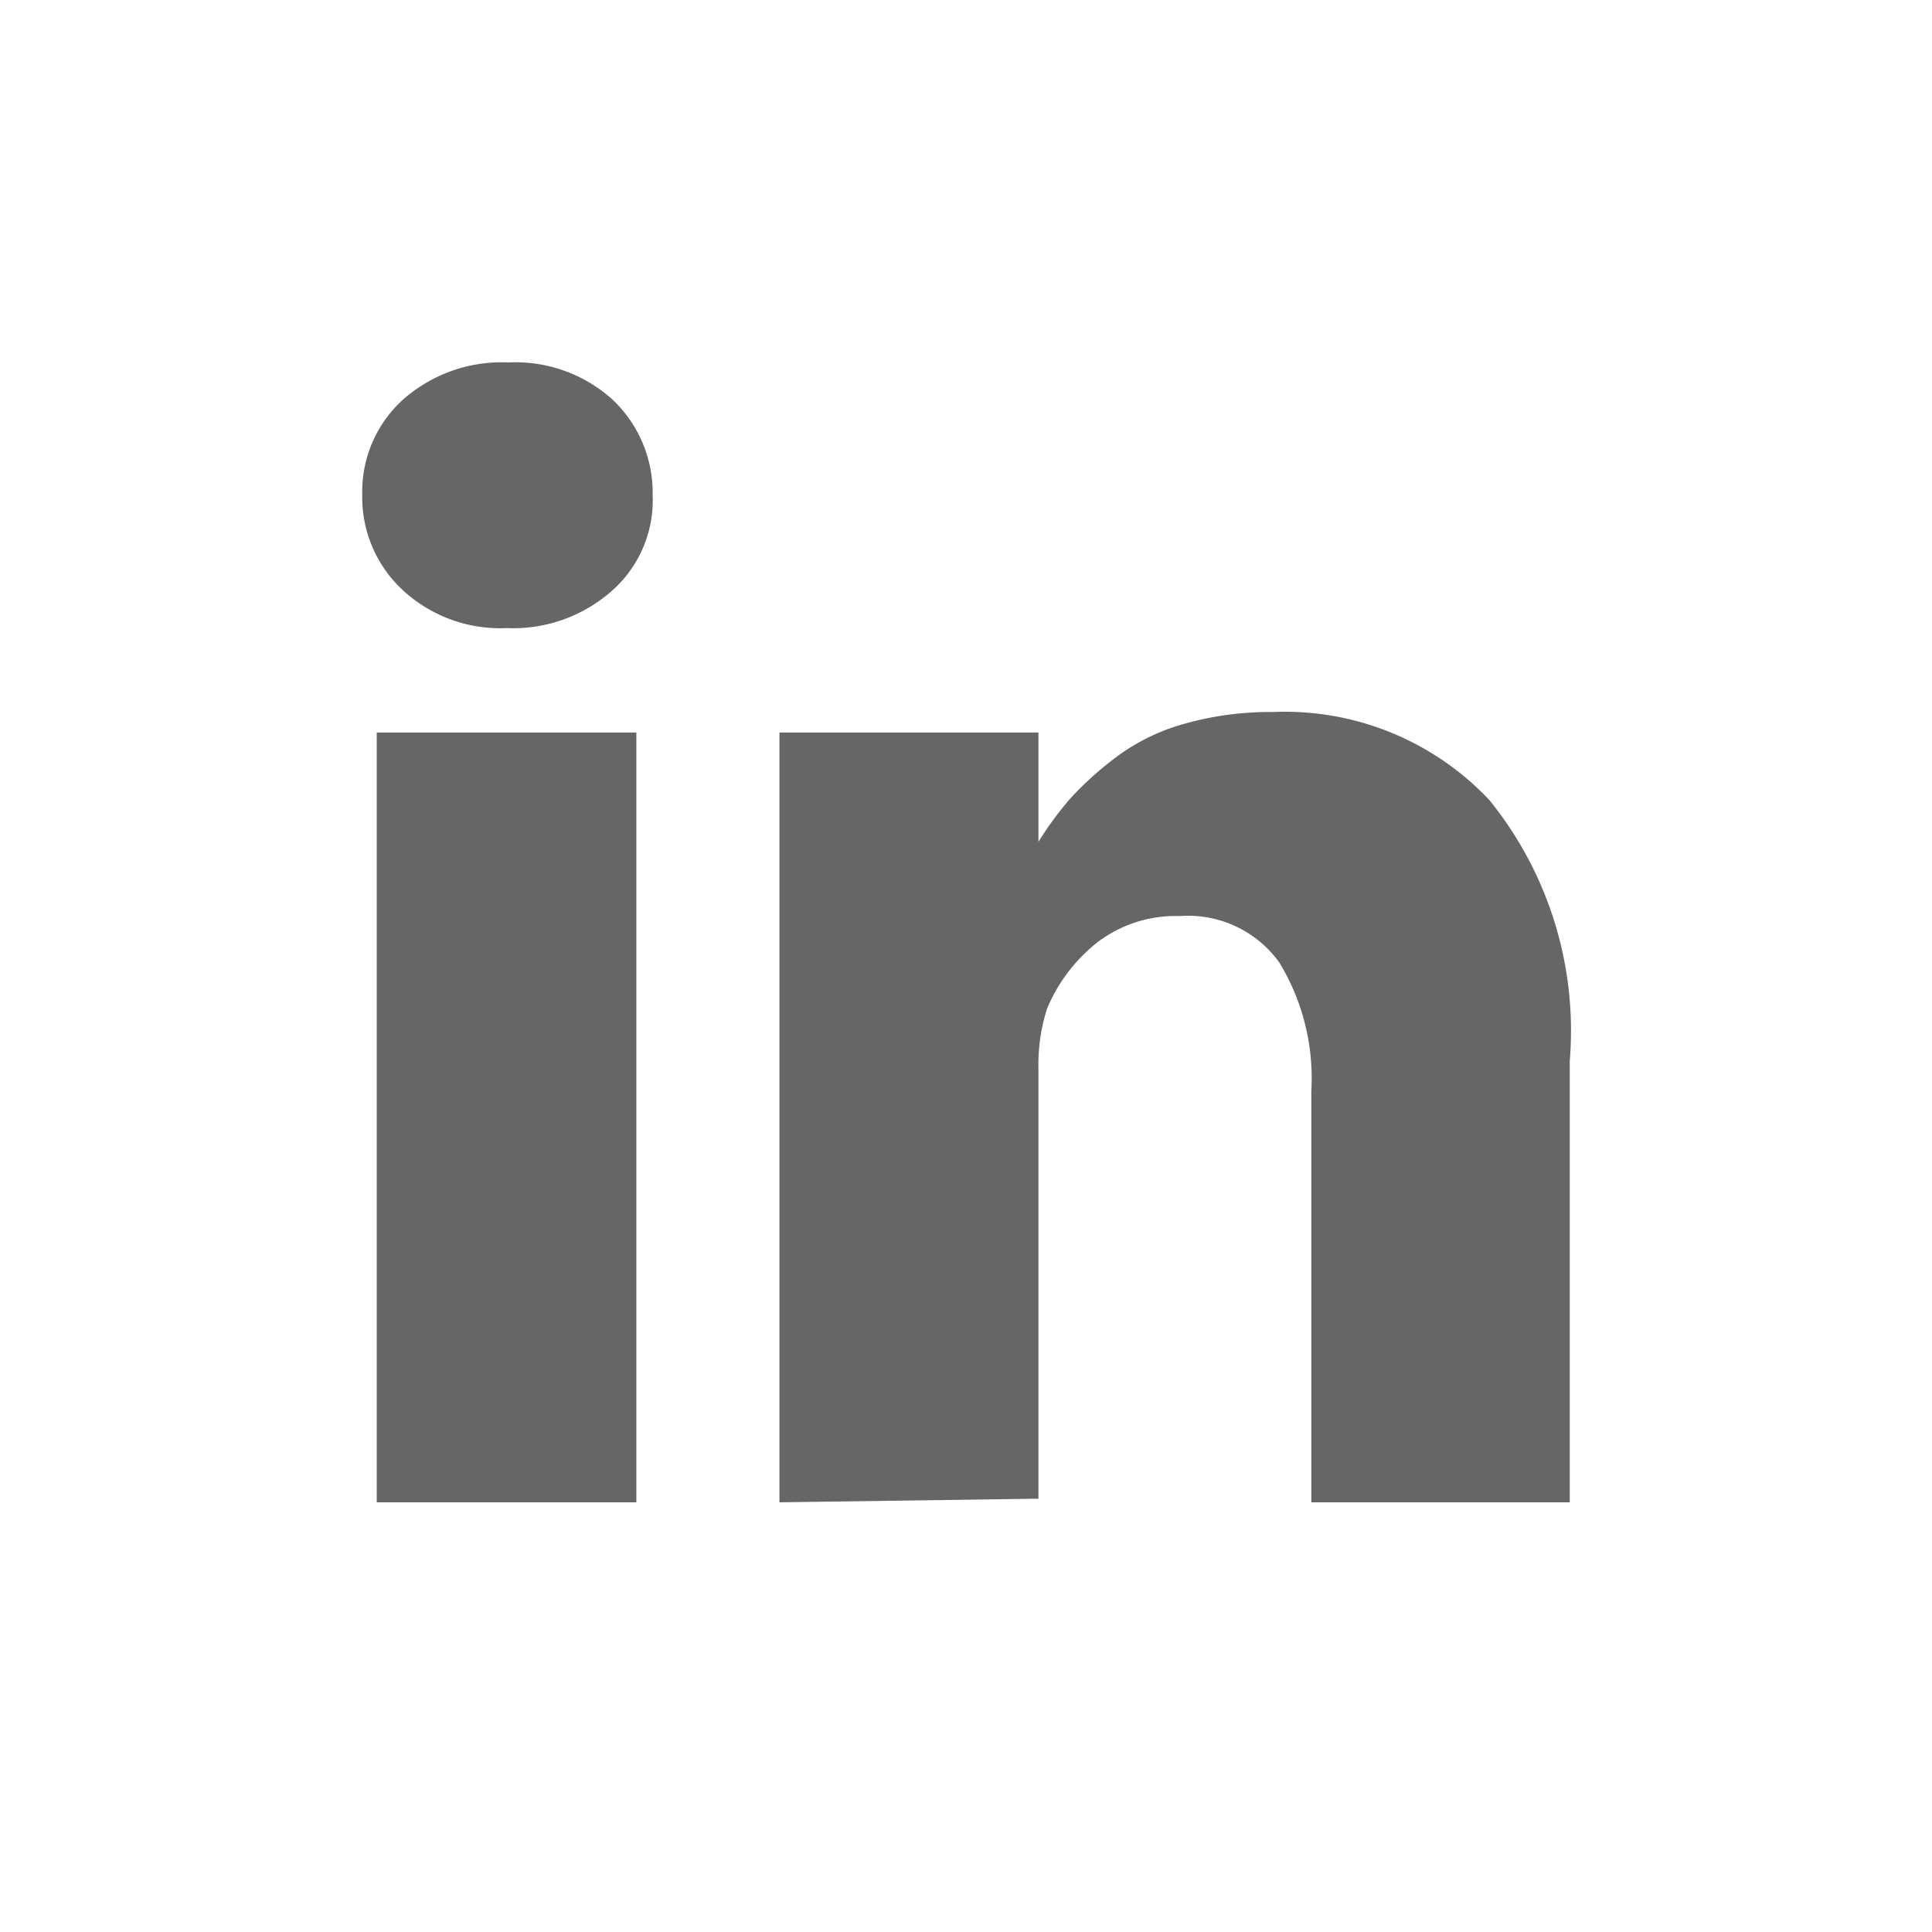 <svg xmlns="http://www.w3.org/2000/svg" width="32" height="32" viewBox="0 0 32 32"><path fill="#666" fill-rule="evenodd" d="M12.91 24.883v-12.75h4.29v1.81a5.6 5.6 0 0 1 .53-.72 5.53 5.53 0 0 1 .74-.67 3.4 3.4 0 0 1 1.13-.56 5.22 5.22 0 0 1 1.49-.2 4.65 4.65 0 0 1 3.58 1.46 6.07 6.07 0 0 1 1.33 4.32v7.31h-4.28v-6.82a3.69 3.69 0 0 0-.53-2.12 1.86 1.86 0 0 0-1.65-.77 2.13 2.13 0 0 0-1.37.44 2.74 2.74 0 0 0-.83 1.1 3.07 3.07 0 0 0-.14 1v7.11l-4.29.06zm-6.67 0v-12.75h4.3v12.75h-4.3zM6 8.203a2.06 2.06 0 0 1 .67-1.58 2.47 2.47 0 0 1 1.75-.62 2.4 2.4 0 0 1 1.73.62c.432.411.672.984.66 1.58a2 2 0 0 1-.66 1.57 2.47 2.47 0 0 1-1.76.63 2.37 2.37 0 0 1-1.72-.63A2.09 2.09 0 0 1 6 8.203z"/></svg>
